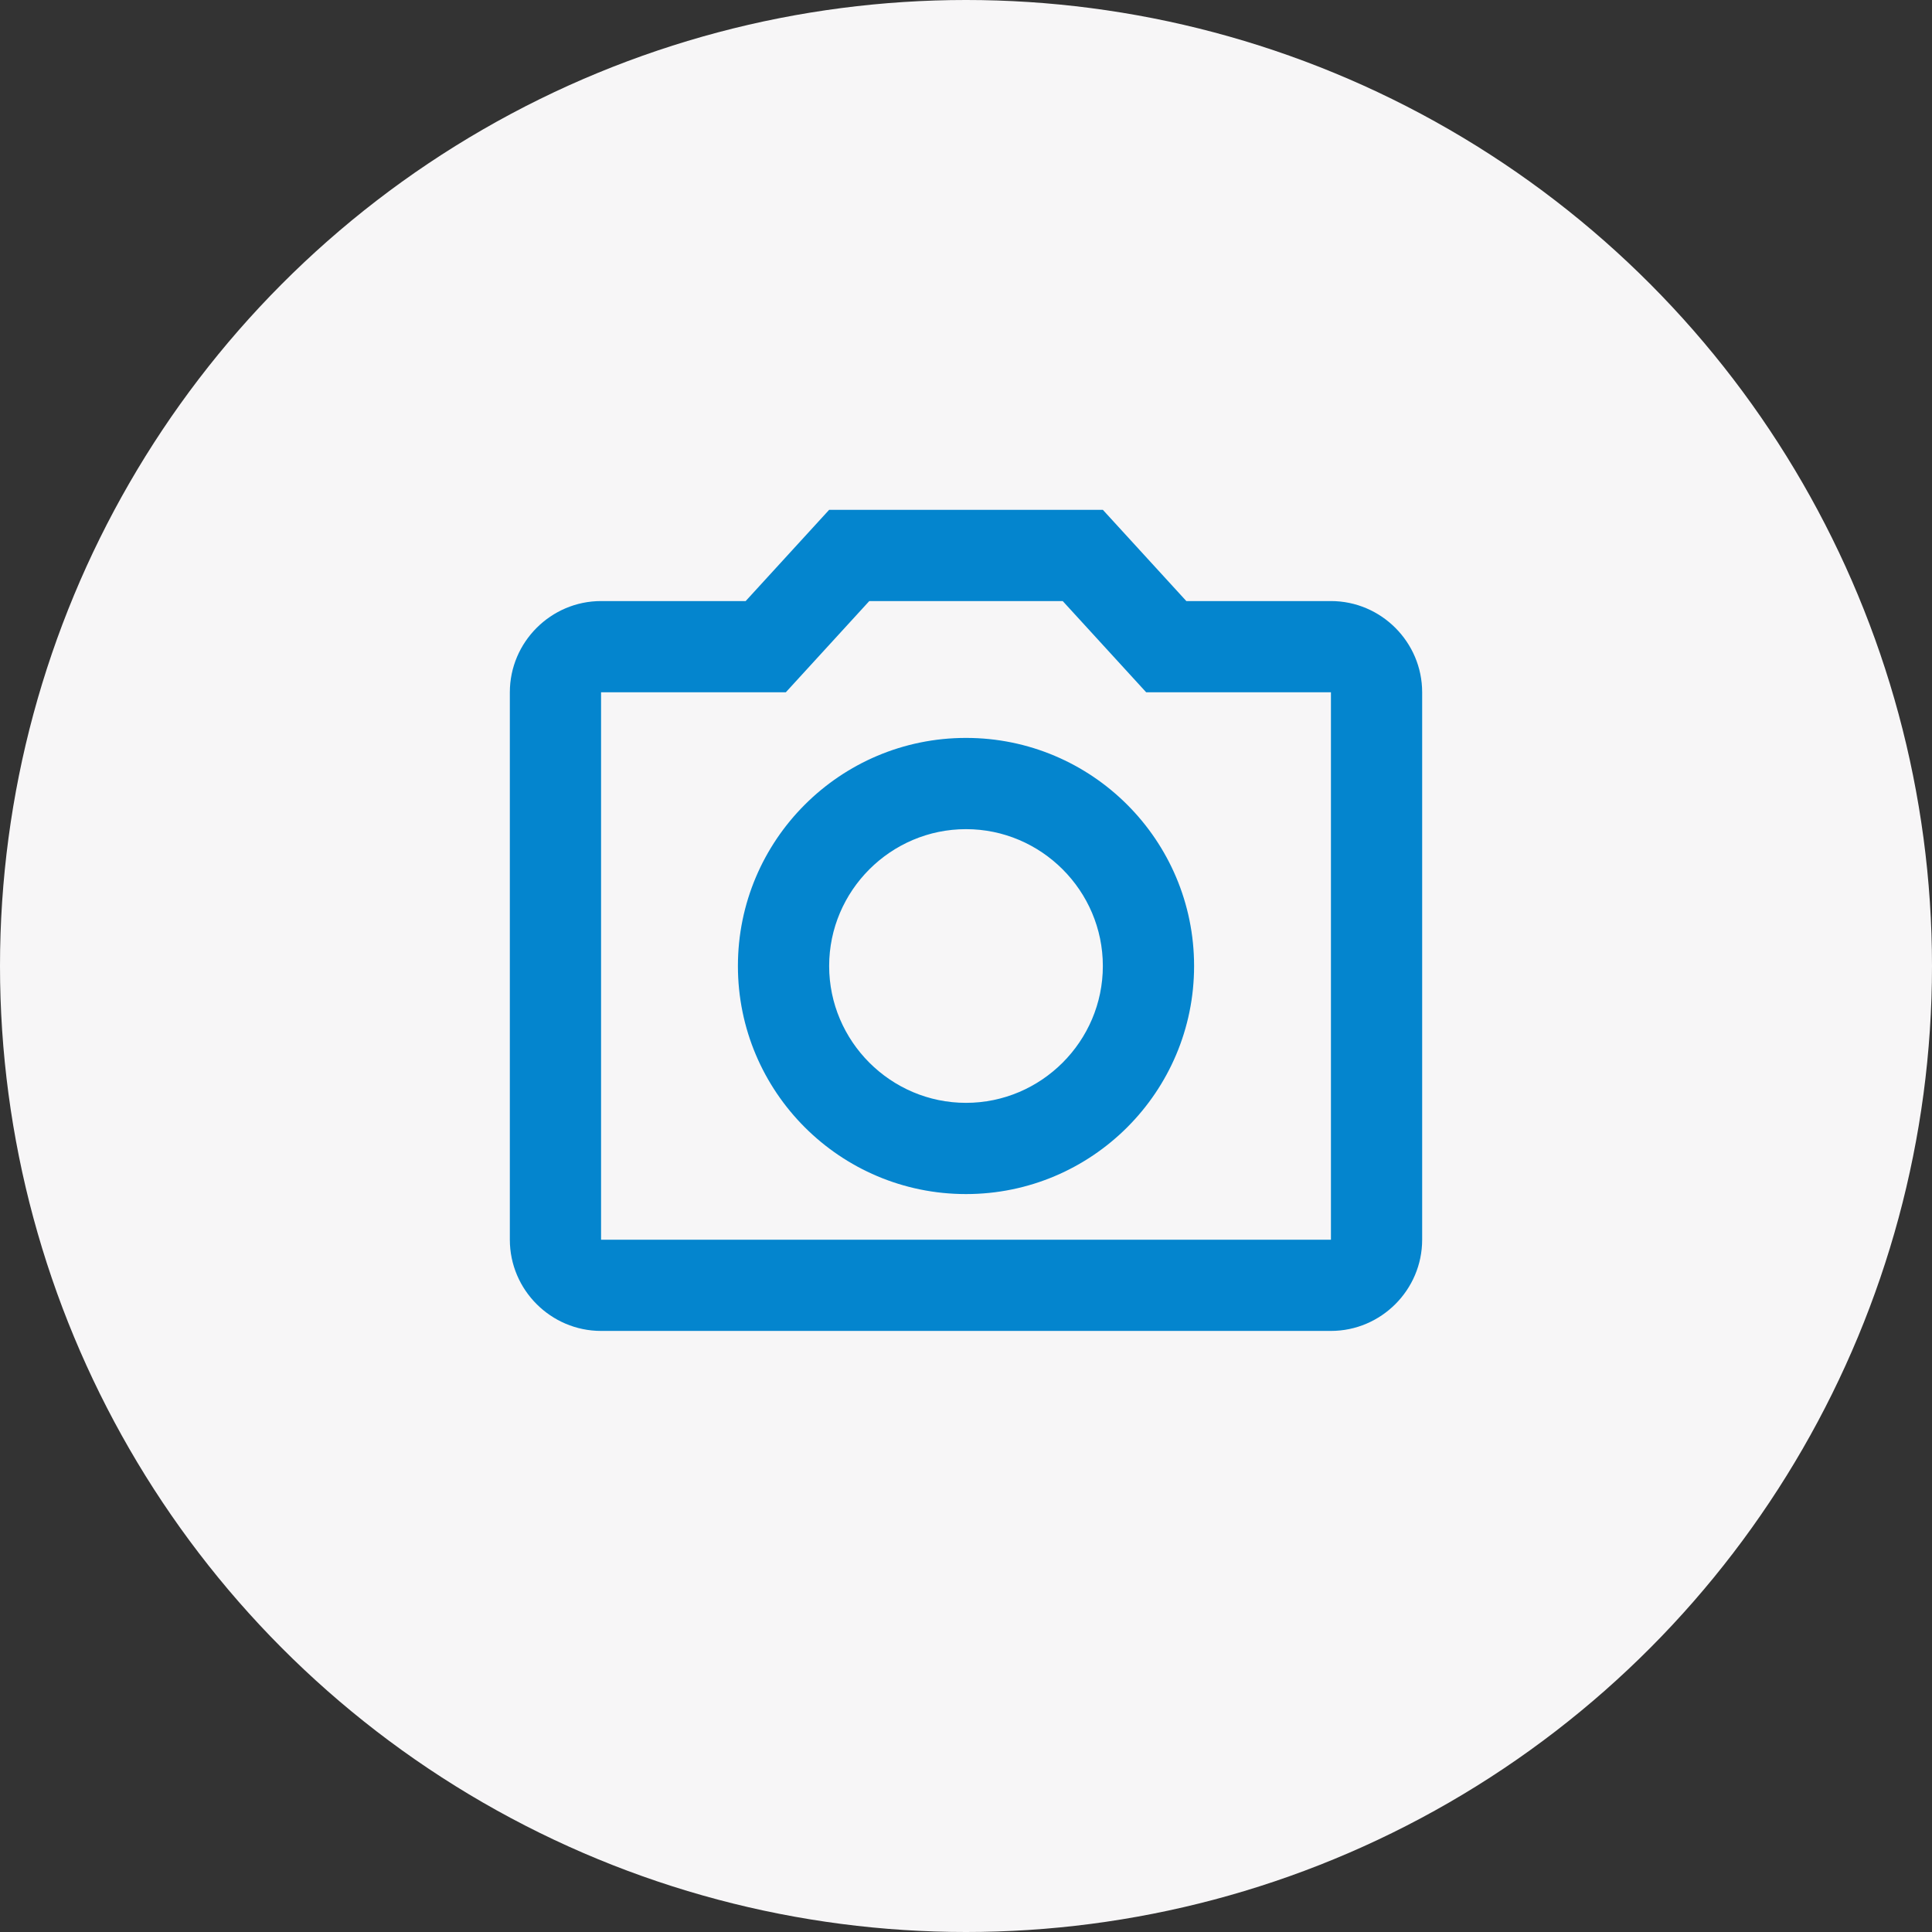 <svg width="120" height="120" viewBox="0 0 120 120" fill="none" xmlns="http://www.w3.org/2000/svg">
<rect x="0" y="0" width="120" height="120" fill="#333333" stroke="none"/>
<circle cx="60" cy="60" r="60" fill="#F7F6F7"/>
<path d="M82.667 37.333H73.685L68.5 31.666H51.5L46.315 37.333H37.333C34.217 37.333 31.667 39.883 31.667 43V77C31.667 80.117 34.217 82.666 37.333 82.666H82.667C85.783 82.666 88.333 80.117 88.333 77V43C88.333 39.883 85.783 37.333 82.667 37.333ZM82.667 77H37.333V43H48.808L53.993 37.333H66.007L71.192 43H82.667V77ZM60 45.833C52.18 45.833 45.833 52.18 45.833 60C45.833 67.82 52.18 74.166 60 74.166C67.82 74.166 74.167 67.82 74.167 60C74.167 52.18 67.82 45.833 60 45.833ZM60 68.5C55.325 68.5 51.5 64.675 51.5 60C51.5 55.325 55.325 51.5 60 51.5C64.675 51.5 68.5 55.325 68.5 60C68.5 64.675 64.675 68.5 60 68.5Z" fill="#0485CE"/>
</svg>
